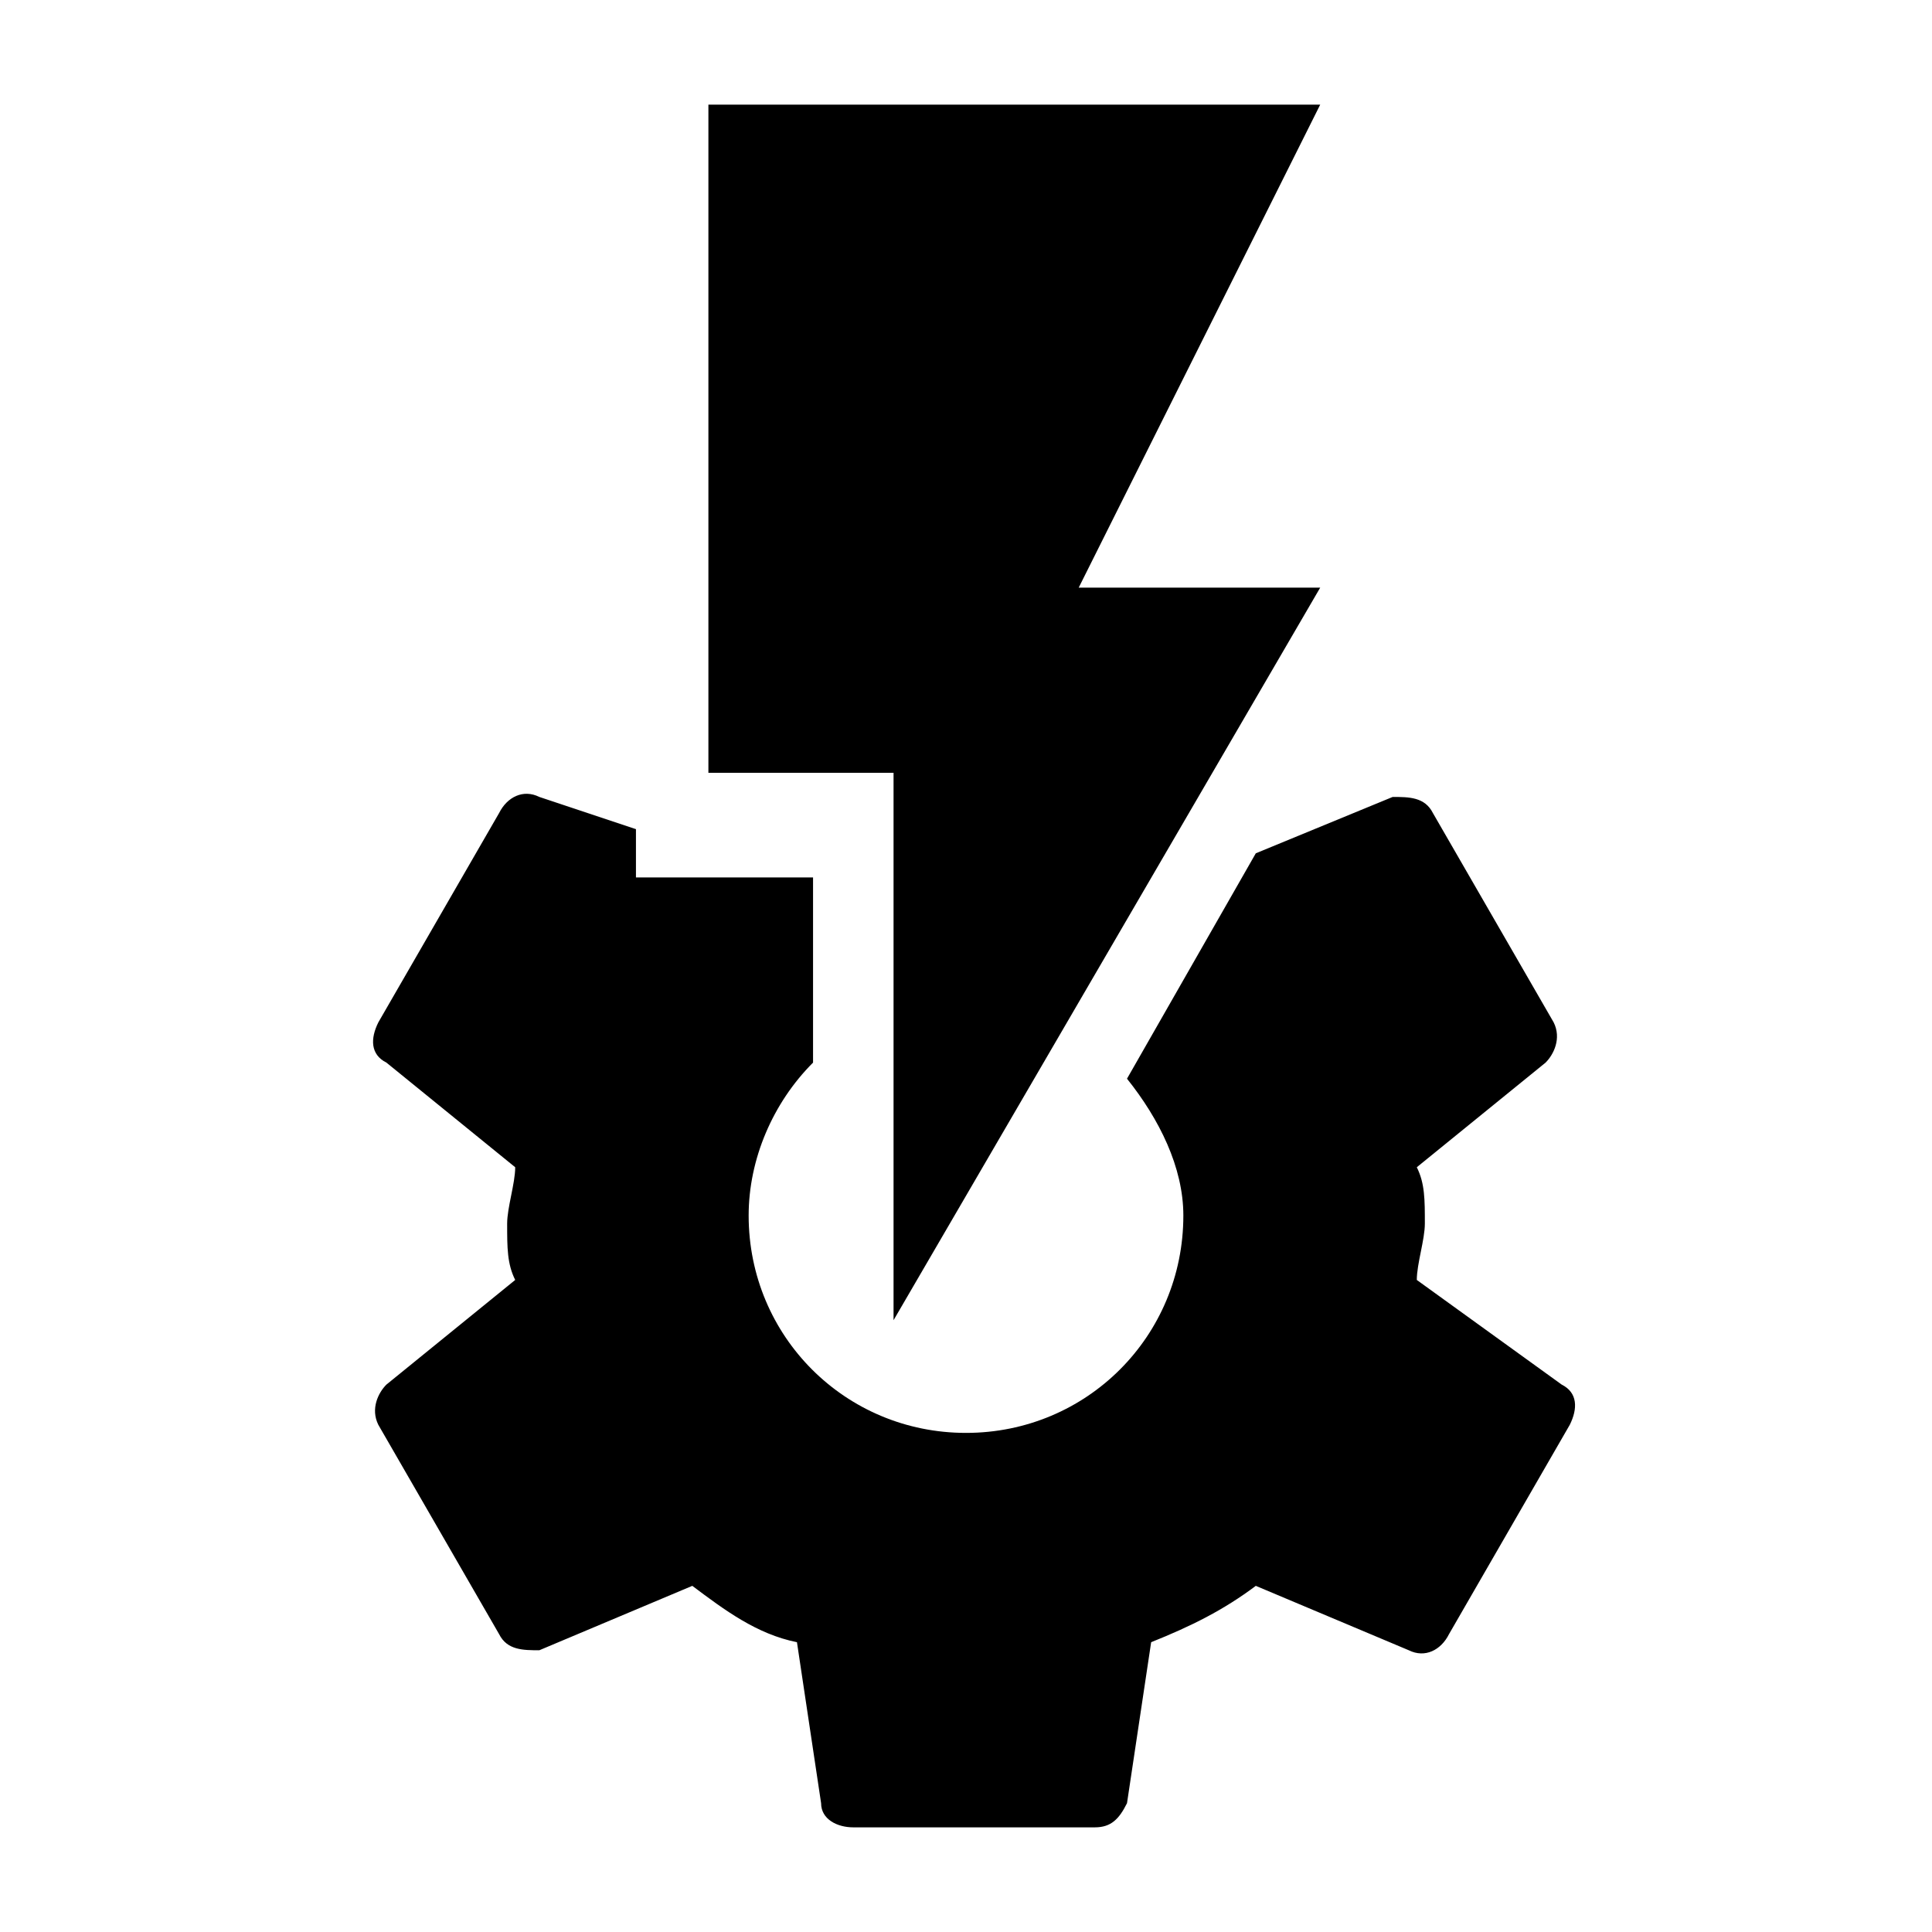 <?xml version="1.0" encoding="utf-8"?>
<!-- Generator: Adobe Illustrator 22.0.0, SVG Export Plug-In . SVG Version: 6.00 Build 0)  -->
<svg version="1.1" id="Calque_1" xmlns="http://www.w3.org/2000/svg" xmlns:xlink="http://www.w3.org/1999/xlink" x="0px" y="0px"
	 viewBox="0 0 24 24" style="enable-background:new 0 0 24 24;" xml:space="preserve">
<g>
	<polygon points="11.1,16.4 16.4,7.3 13.4,7.3 16.4,1.3 8.8,1.3 8.8,9.6 11.1,9.6 	"/>
	<path d="M17.6,15.9c0-0.2,0.1-0.5,0.1-0.7c0-0.3,0-0.5-0.1-0.7l1.6-1.3c0.1-0.1,0.2-0.3,0.1-0.5l-1.5-2.6c-0.1-0.2-0.3-0.2-0.5-0.2
		l-1.7,0.7L14,13.4c0.4,0.5,0.7,1.1,0.7,1.7c0,1.5-1.2,2.7-2.7,2.7c-1.5,0-2.7-1.2-2.7-2.7c0-0.7,0.3-1.4,0.8-1.9v-2.3H7.9v-0.6
		L6.7,9.9c-0.2-0.1-0.4,0-0.5,0.2l-1.5,2.6c-0.1,0.2-0.1,0.4,0.1,0.5l1.6,1.3c0,0.2-0.1,0.5-0.1,0.7c0,0.3,0,0.5,0.1,0.7l-1.6,1.3
		c-0.1,0.1-0.2,0.3-0.1,0.5l1.5,2.6c0.1,0.2,0.3,0.2,0.5,0.2l1.9-0.8c0.4,0.3,0.8,0.6,1.3,0.7l0.3,2c0,0.2,0.2,0.3,0.4,0.3h3
		c0.2,0,0.3-0.1,0.4-0.3l0.3-2c0.5-0.2,0.9-0.4,1.3-0.7l1.9,0.8c0.2,0.1,0.4,0,0.5-0.2l1.5-2.6c0.1-0.2,0.1-0.4-0.1-0.5L17.6,15.9z"
		/>
</g>
</svg>
